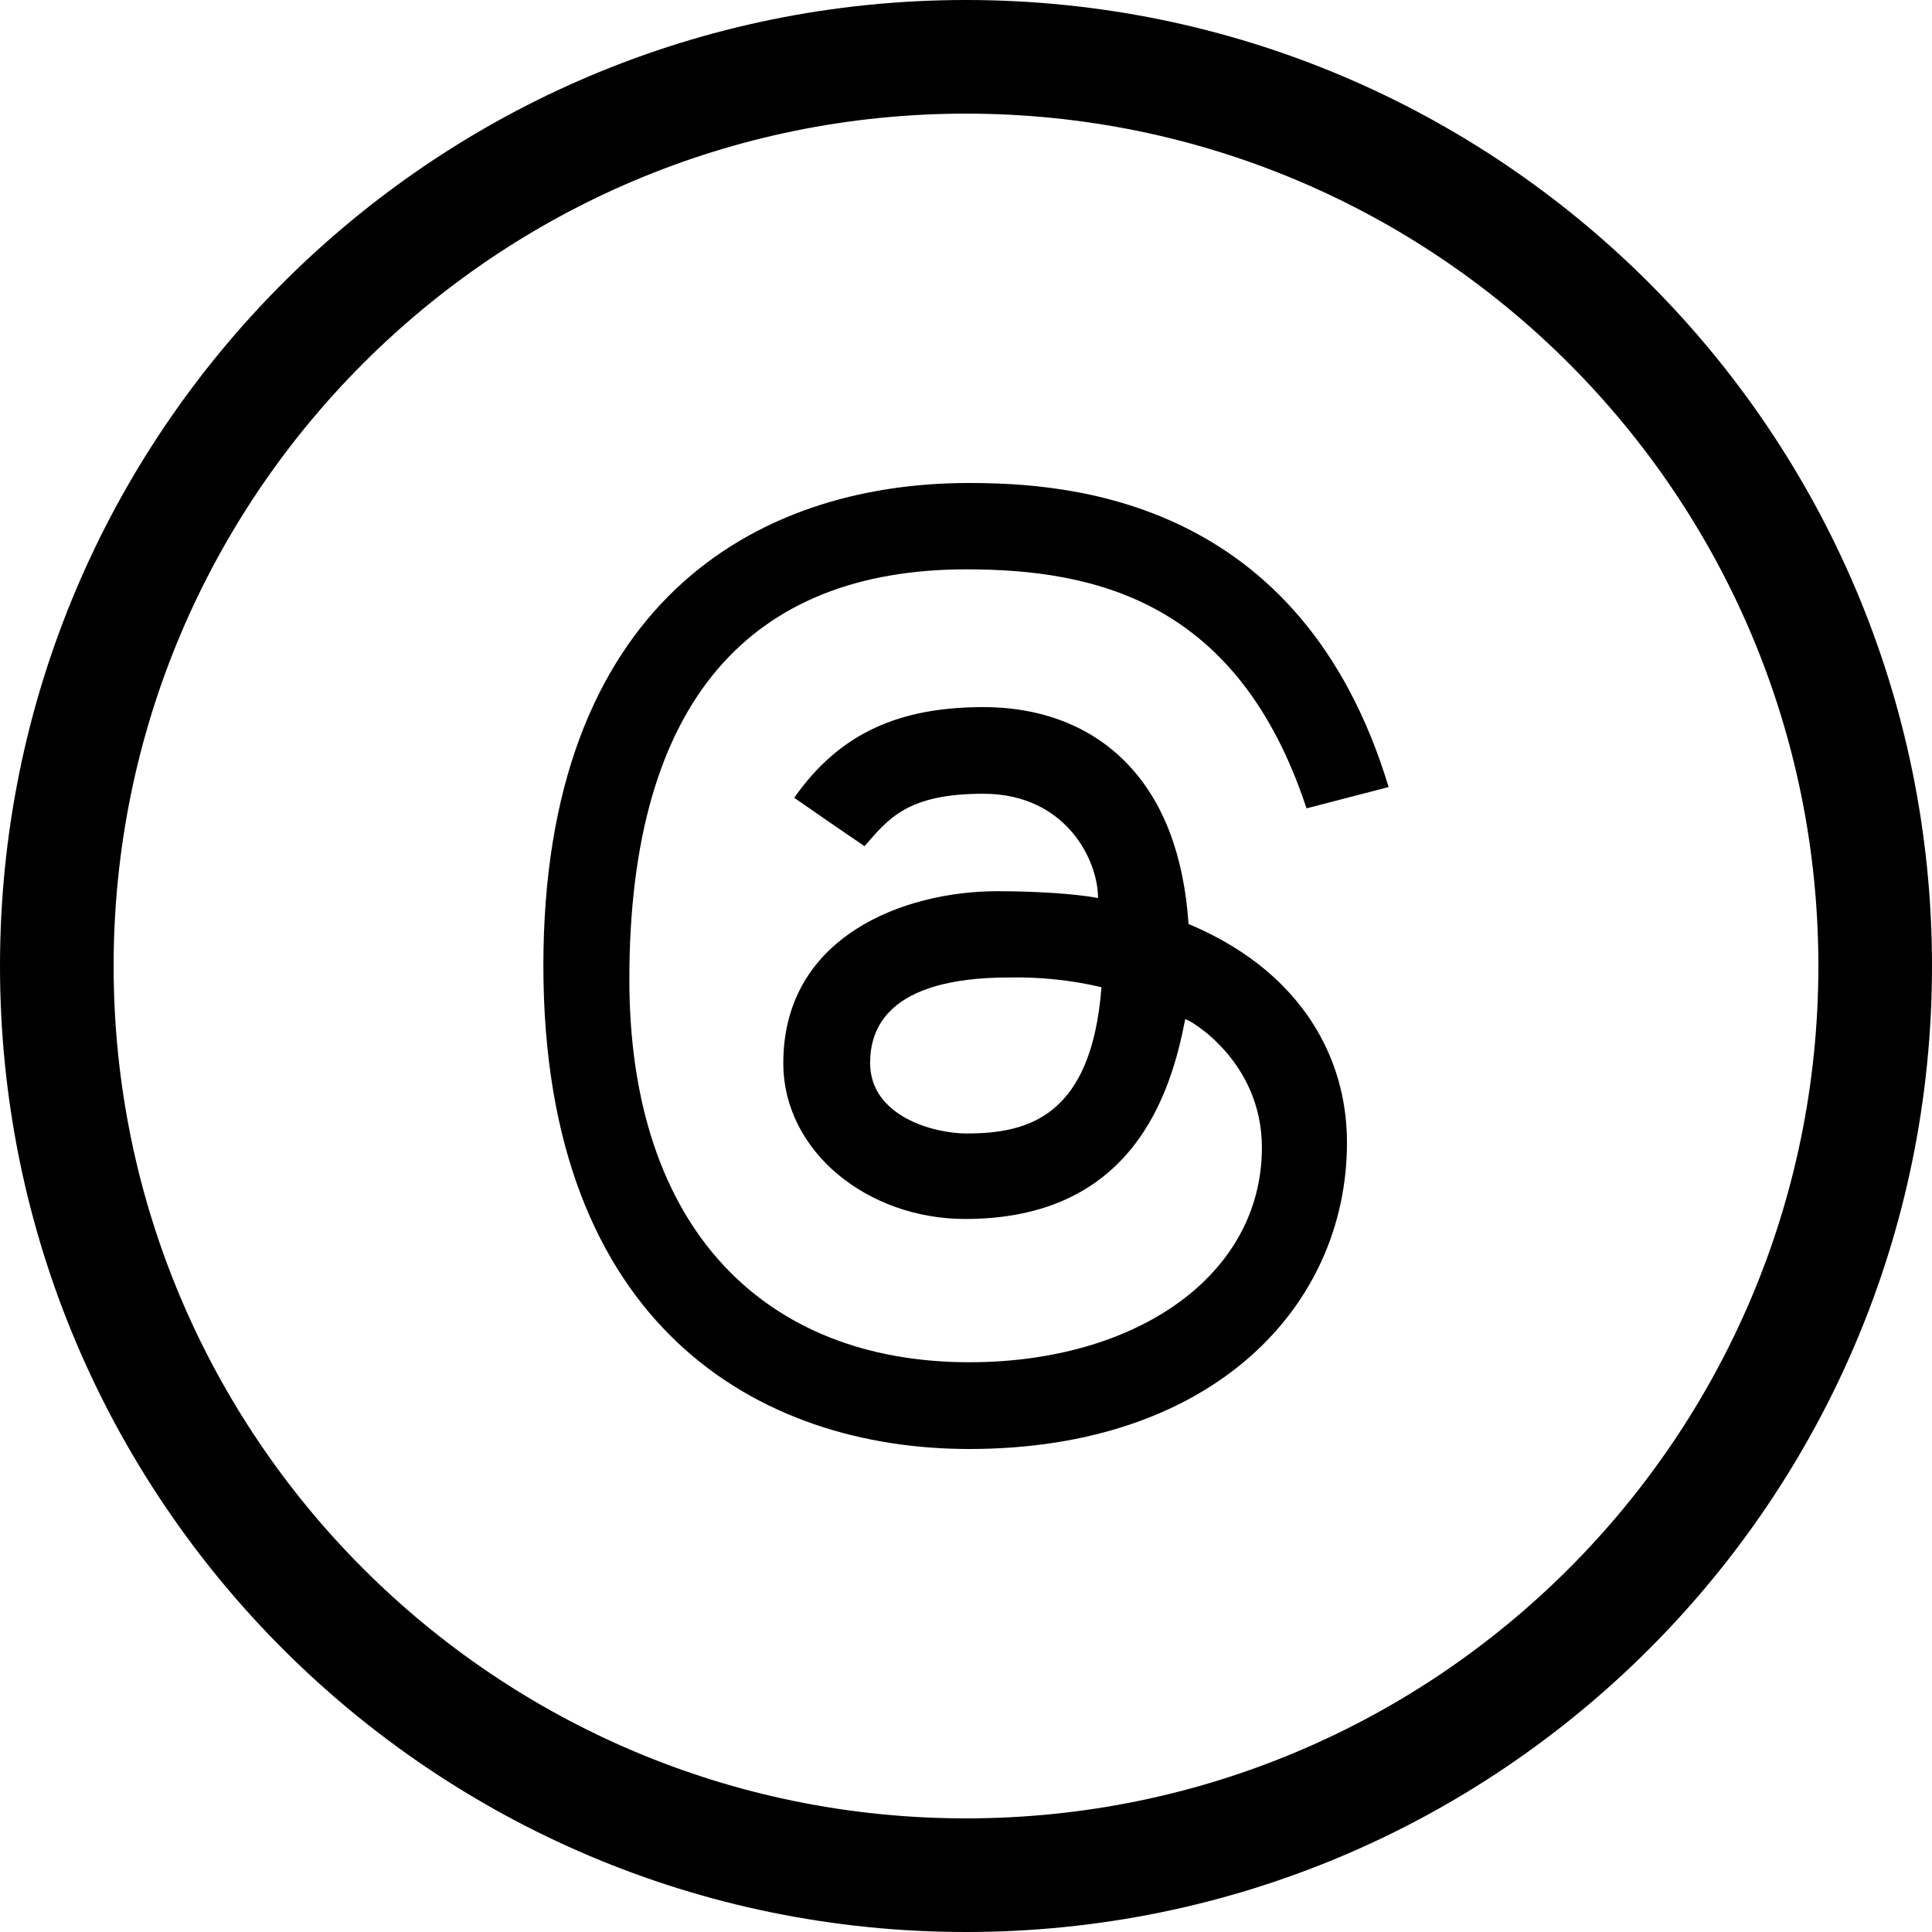 <svg width="32" height="32" viewBox="0 0 32 32" fill="none" xmlns="http://www.w3.org/2000/svg">
<g clip-path="url(#clip0_2369_17673)">
<path fill-rule="evenodd" clip-rule="evenodd" d="M16 1.882C8.203 1.882 1.882 8.203 1.882 16C1.882 23.797 8.203 30.118 16 30.118C23.797 30.118 30.118 23.797 30.118 16C30.118 8.203 23.797 1.882 16 1.882ZM0 16C0 7.163 7.163 0 16 0C24.837 0 32 7.163 32 16C32 24.837 24.837 32 16 32C7.163 32 0 24.837 0 16Z" fill="black"/>
<path d="M14.321 14.016C14.051 13.836 13.155 13.214 13.155 13.214C13.911 12.133 14.908 11.712 16.287 11.712C17.262 11.712 18.09 12.039 18.681 12.66C19.272 13.281 19.609 14.169 19.686 15.304C20.014 15.442 20.316 15.603 20.591 15.788C21.7 16.533 22.31 17.648 22.31 18.925C22.31 21.641 20.084 24 16.054 24C12.594 24 9 21.987 9 15.994C9 10.034 12.482 8 16.044 8C17.69 8 21.55 8.243 23 13.036L21.64 13.389C20.516 9.974 18.163 9.43 16.006 9.43C12.441 9.43 10.424 11.601 10.424 16.22C10.424 20.363 12.678 22.563 16.054 22.563C18.831 22.563 20.901 21.12 20.901 19.007C20.901 17.569 19.693 16.88 19.631 16.88C19.395 18.114 18.763 20.19 15.987 20.19C14.369 20.19 12.974 19.072 12.974 17.608C12.974 15.518 14.958 14.761 16.524 14.761C17.11 14.761 17.818 14.801 18.187 14.875C18.187 14.238 17.647 13.147 16.287 13.147C15.037 13.147 14.721 13.552 14.32 14.015L14.321 14.016ZM16.716 16.19C14.676 16.19 14.412 17.06 14.412 17.606C14.412 18.484 15.455 18.774 16.012 18.774C17.032 18.774 18.079 18.492 18.244 16.351C17.743 16.234 17.23 16.18 16.716 16.19Z" fill="black"/>
</g>
<defs>
<clipPath id="clip0_2369_17673">
<rect width="32" height="32" fill="white"/>
</clipPath>
</defs>
</svg>
